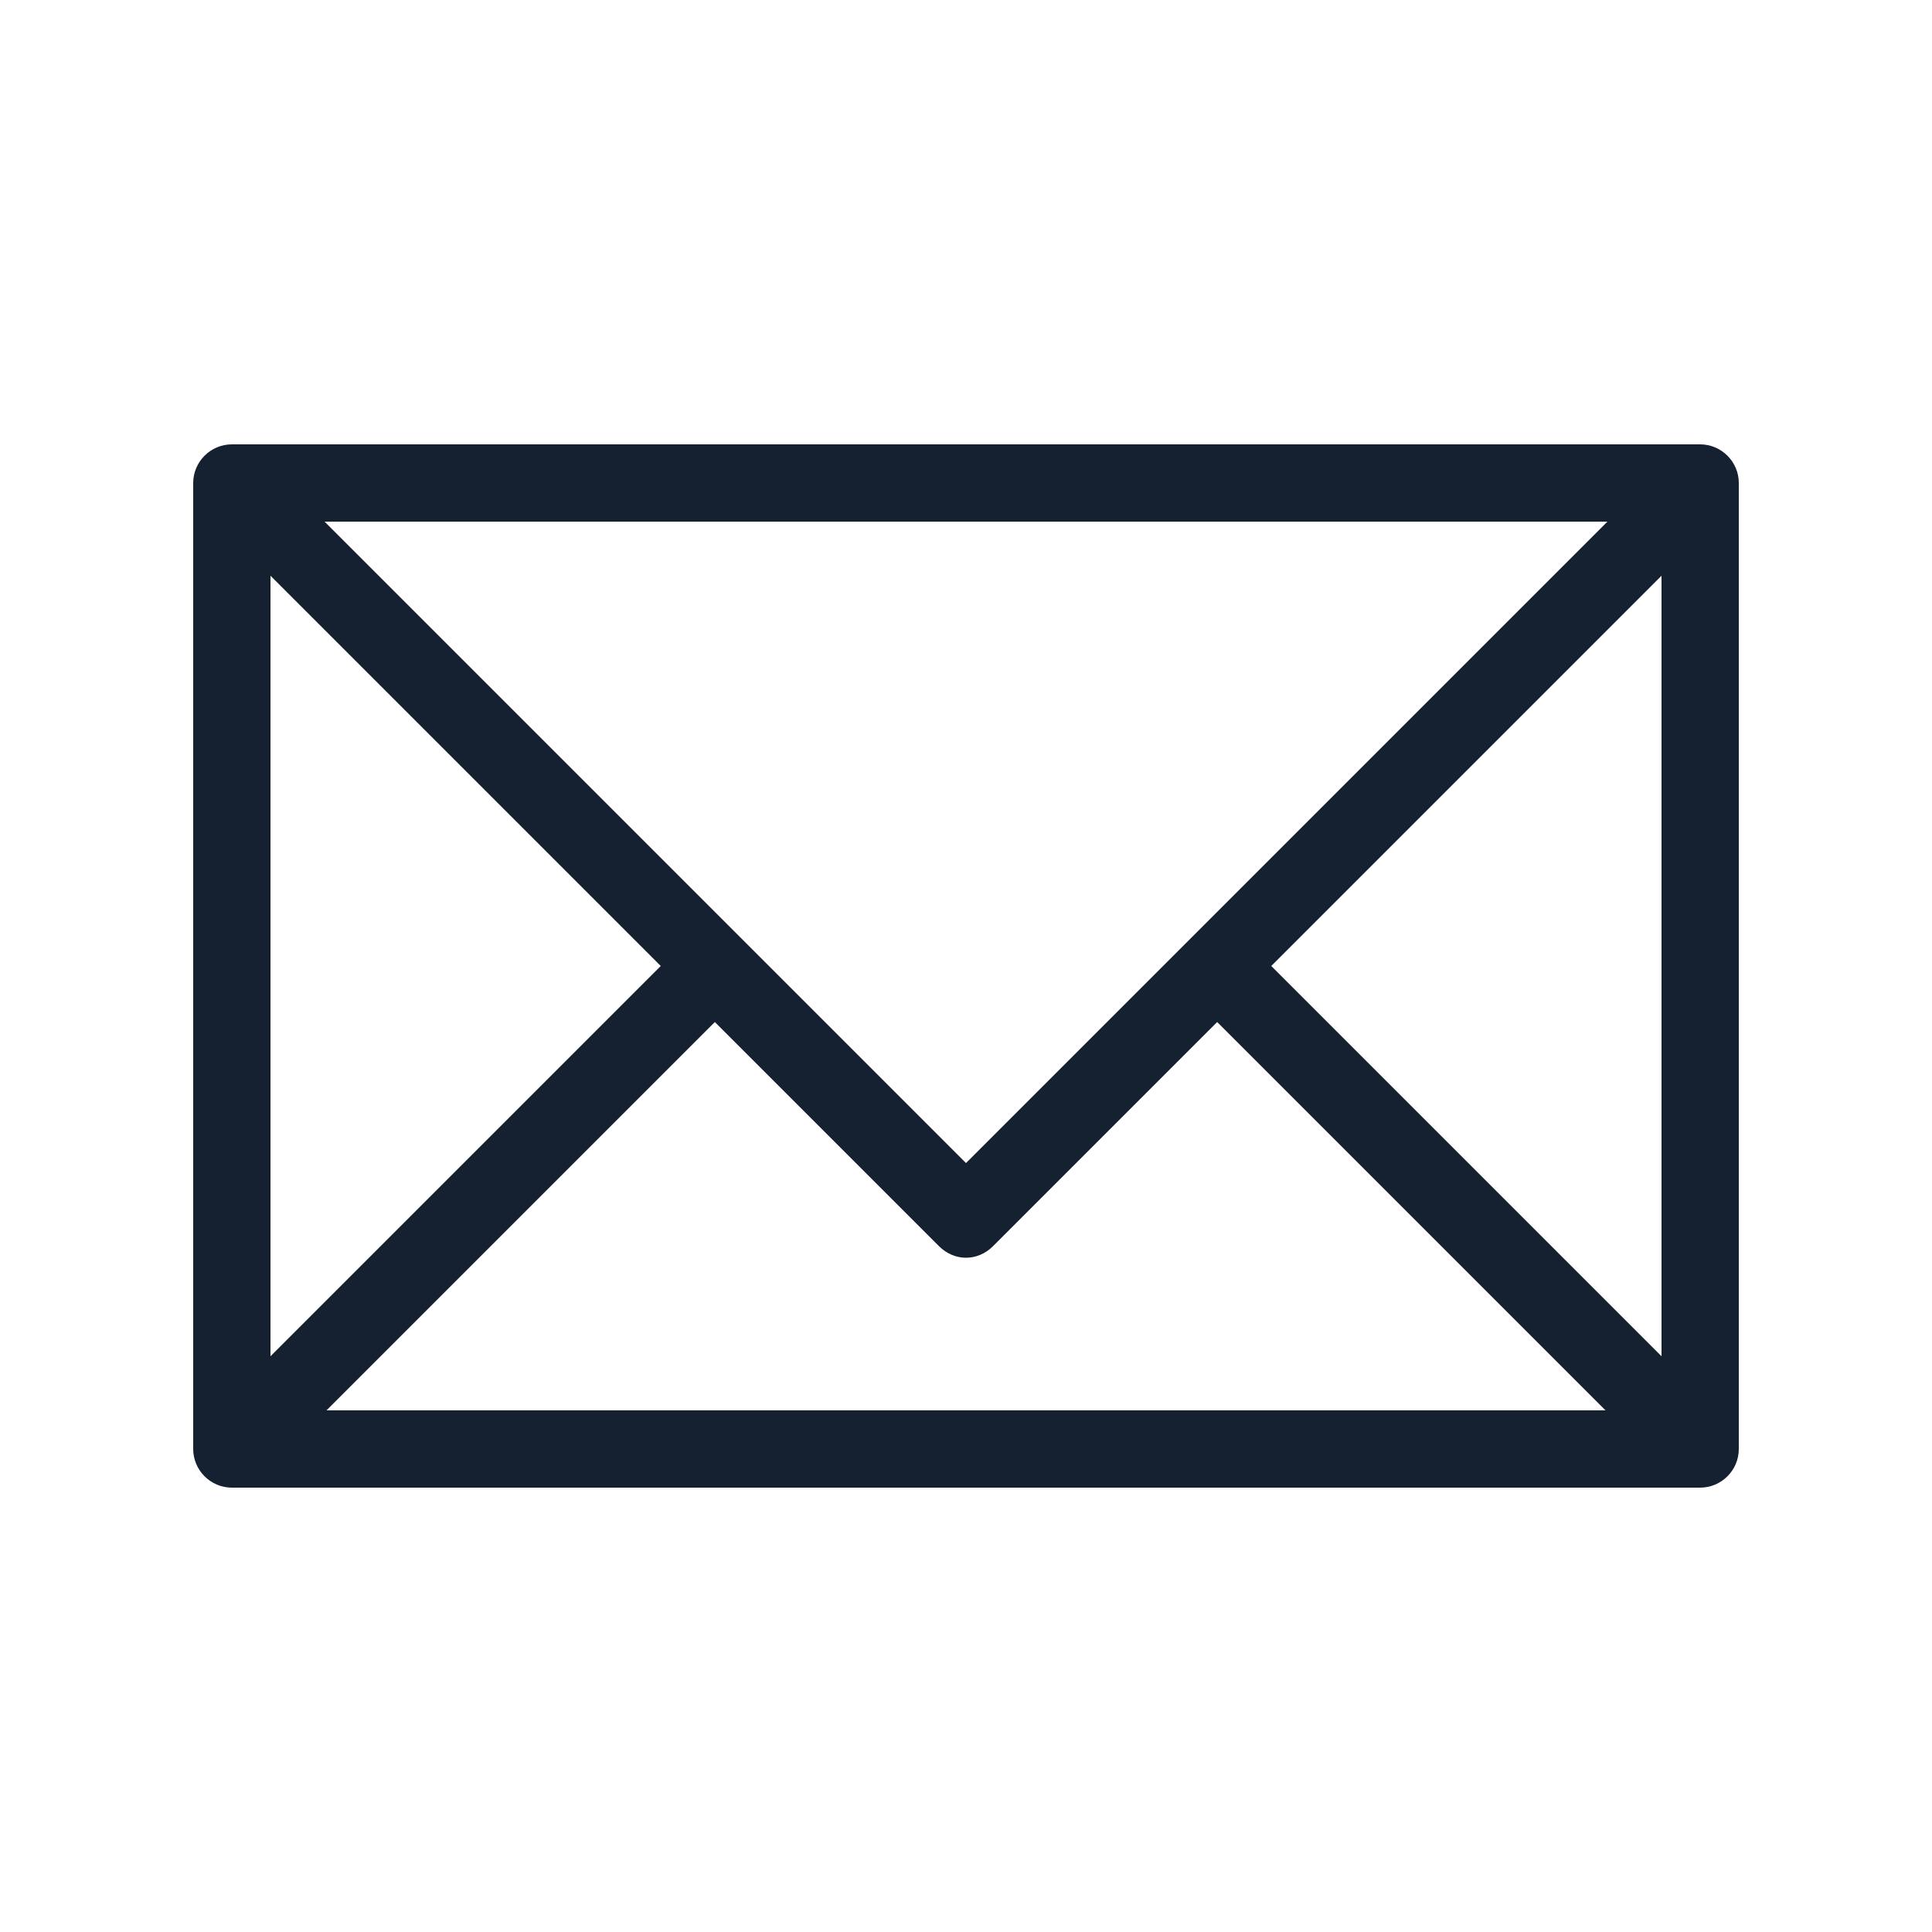 <svg width="32" height="32" viewBox="0 0 32 32" fill="none" xmlns="http://www.w3.org/2000/svg">
<g id="Email" clip-path="url(#clip0_52_387)">
<path id="Vector" d="M28.16 7.36H3.84C3.488 7.36 3.2 7.648 3.2 8V24C3.2 24.352 3.488 24.64 3.84 24.64H28.16C28.512 24.64 28.8 24.352 28.8 24V8C28.8 7.648 28.512 7.36 28.16 7.36ZM26.624 8.64L16 19.264L5.376 8.64H26.624ZM4.48 9.536L10.944 16L4.48 22.464V9.536ZM5.408 23.36L11.84 16.928L15.552 20.64C15.808 20.896 16.192 20.896 16.448 20.64L20.16 16.928L26.592 23.36H5.408ZM27.52 22.464L21.056 16L27.52 9.536V22.464Z" fill="#152031"/>
<path id="Vector_2" d="M257.28 -163.2V375.68H-313.6V-163.2H257.28ZM259.84 -165.76H-316.16V378.24H259.84V-165.76Z" fill="#152031"/>
</g>
<defs>
<clipPath id="clip0_52_387">
<rect width="32" height="32" fill="white"/>
</clipPath>
</defs>
</svg>

